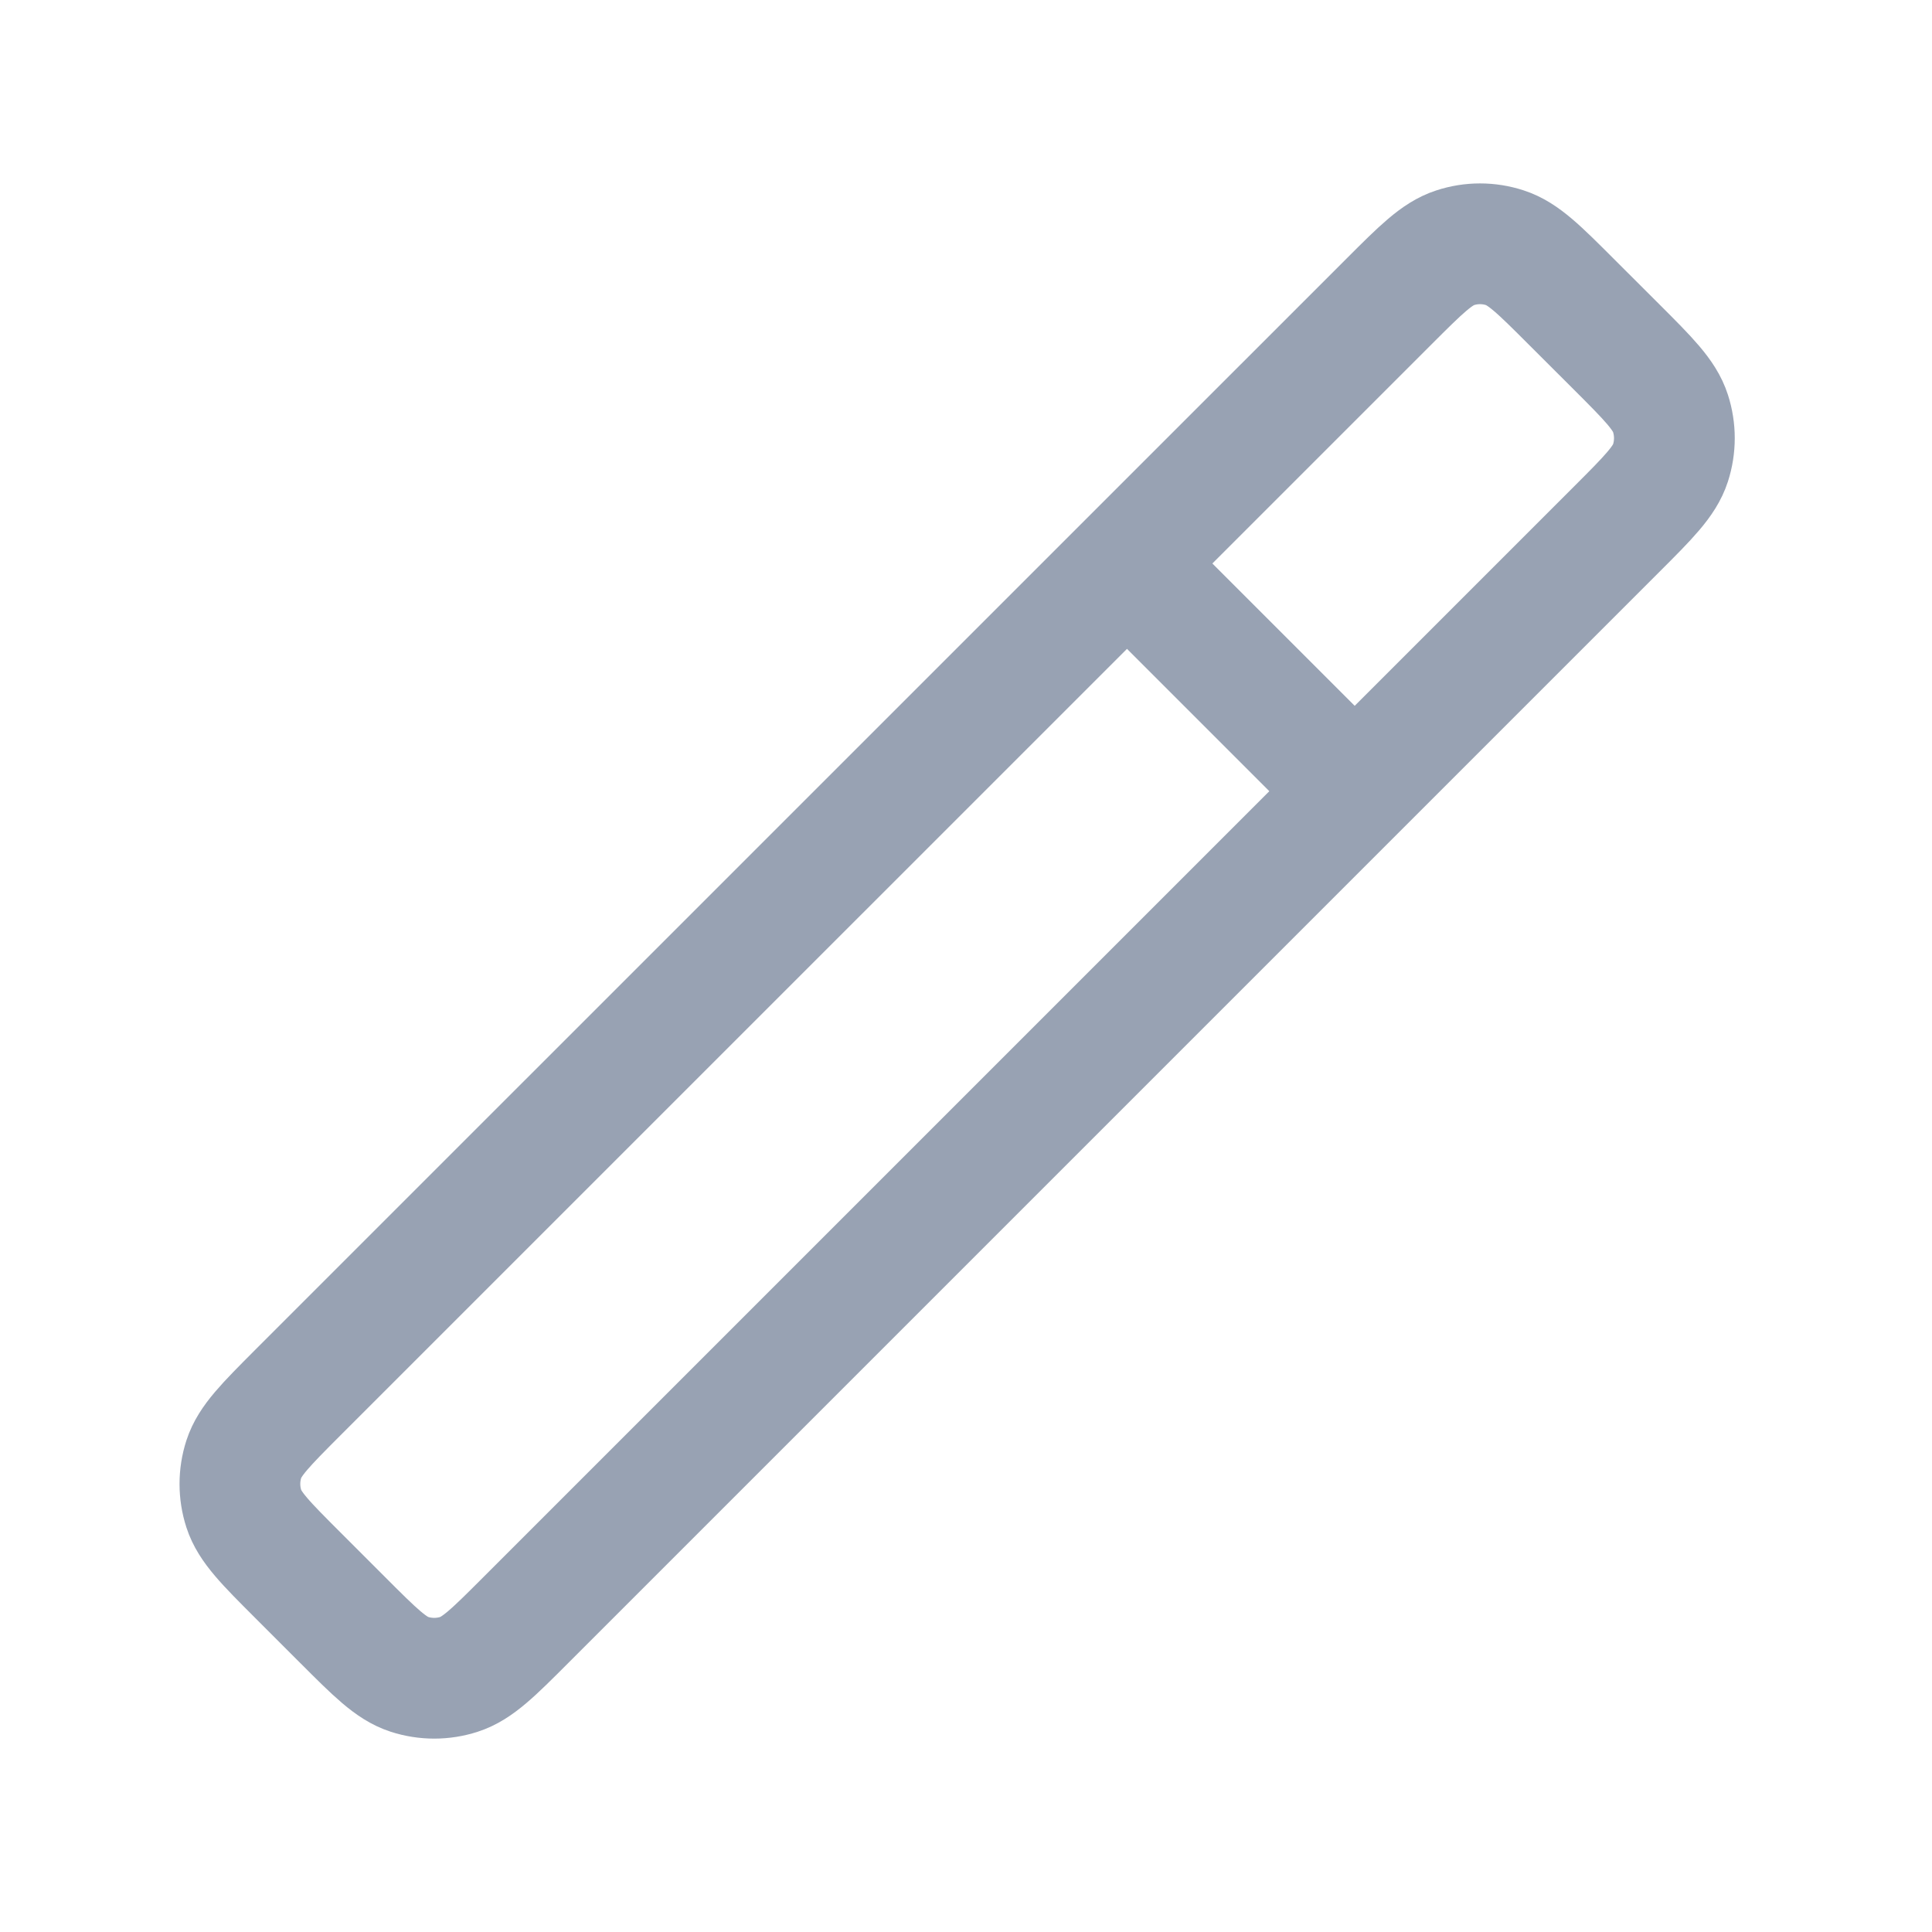 <svg width="24" height="24" viewBox="0 0 24 24" fill="none" xmlns="http://www.w3.org/2000/svg">
<path d="M14 7L16.828 9.828M3.697 19.565L4.263 20.131C4.659 20.527 4.857 20.725 5.085 20.799C5.286 20.864 5.503 20.864 5.703 20.799C5.932 20.725 6.13 20.527 6.526 20.131L20.083 6.574C20.479 6.178 20.677 5.98 20.751 5.752C20.816 5.551 20.816 5.335 20.751 5.134C20.677 4.905 20.479 4.707 20.083 4.311L19.517 3.746C19.121 3.35 18.923 3.152 18.695 3.078C18.494 3.012 18.277 3.012 18.076 3.078C17.848 3.152 17.65 3.35 17.254 3.746L3.697 17.302C3.301 17.699 3.103 17.897 3.029 18.125C2.964 18.326 2.964 18.542 3.029 18.743C3.103 18.971 3.301 19.169 3.697 19.565Z" stroke="#98A2B3" stroke-width="1.5" stroke-linecap="round" stroke-linejoin="round"/>
</svg>
